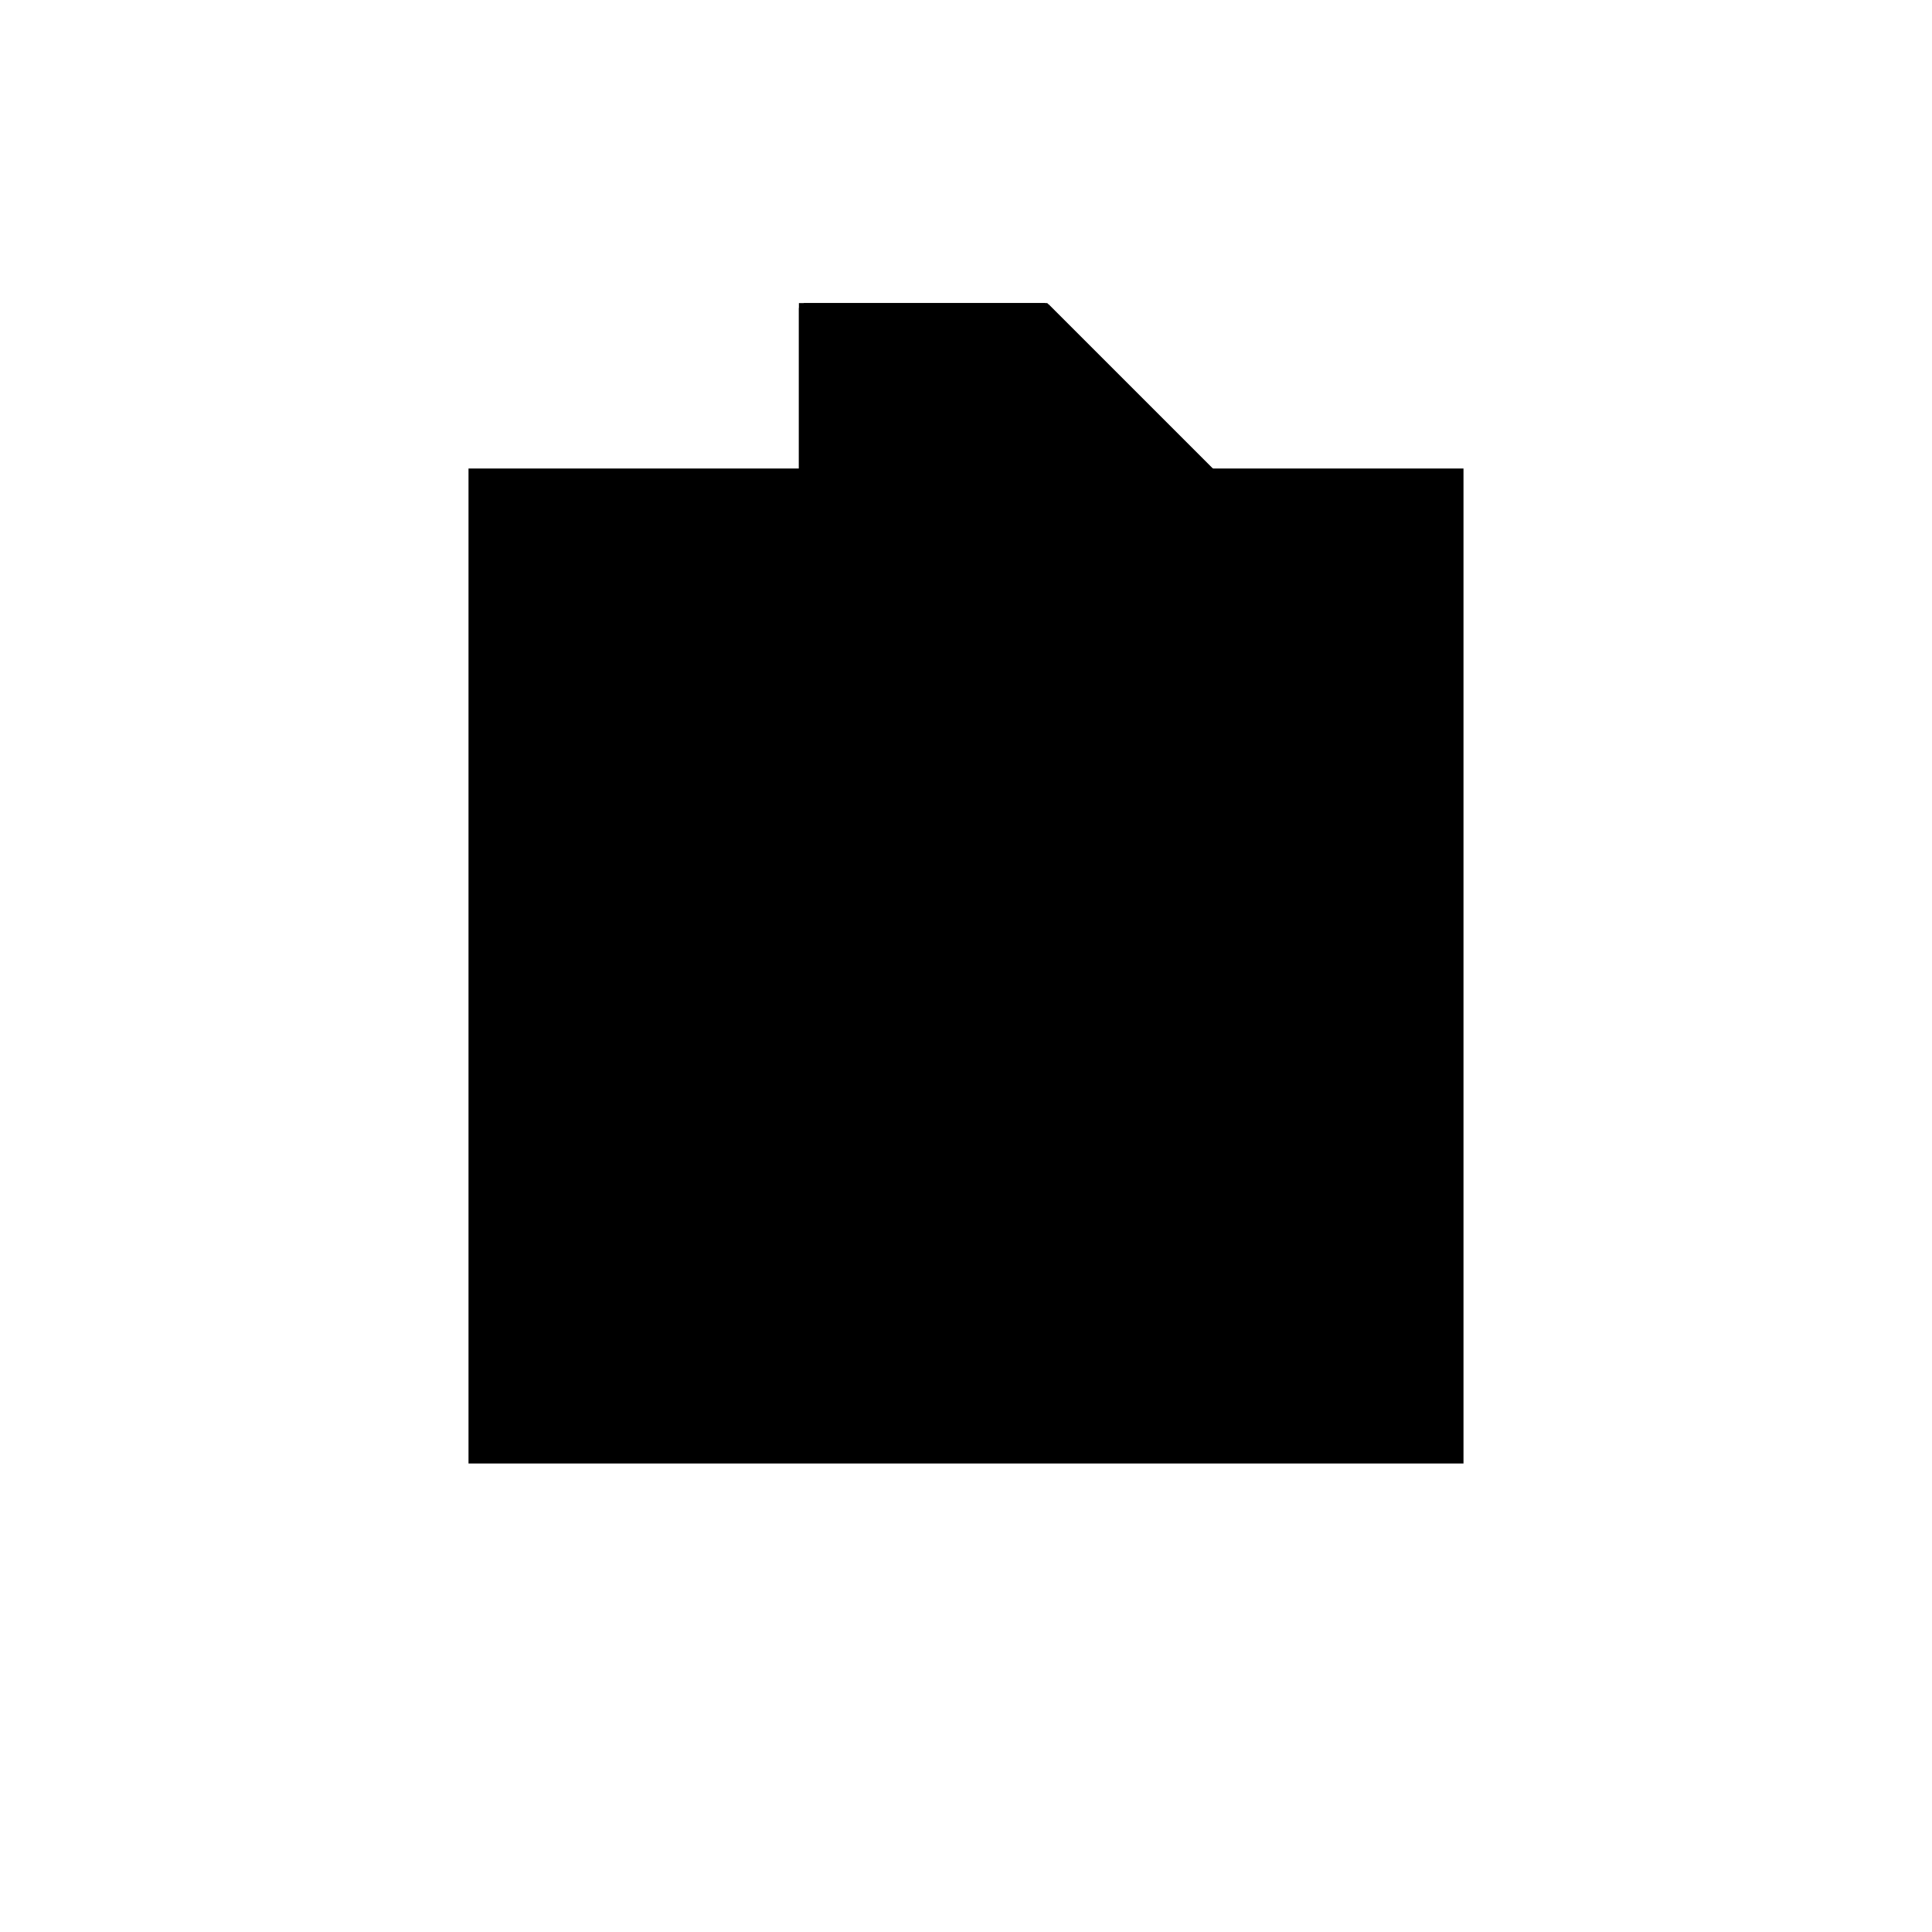 <?xml version="1.0"?>
<!DOCTYPE svg PUBLIC "-//W3C//DTD SVG 1.1//EN"
  "http://www.w3.org/Graphics/SVG/1.1/DTD/svg11.dtd">
<svg
  width="240"
  height="240"
  viewBox="-50 -50 200 200" xmlns="http://www.w3.org/2000/svg" version="1.1">
  <rect
    x="0"
    y="0"
    width="100"
    height="100"
    fill="hsla(206,100%,53%,0.3)"
    stroke="hsl(206,100%,53%)"
    stroke-width="3"
    transform="" />
  
  <path
    d="M 
      0
      0
      L
    
      25
      0
      L
    
      25
      50
      L
    
      0
      75
      L
    
      -25
      75
      L
    
      -25
      50
      L
    
      0
      50
      z
    "
    fill="hsla(0,0%,50%,0.3)"
    stroke="hsla(0,0%,50%,1)"
    stroke-width="1"
    transform="translate(8.203,-53.125) scale(1,-1) translate(50,-110)"
    />
  
  
  <line
    x1="-25"
    y1="50"
    x2="-25"
    y2="75"
    stroke="hsla(0,50%,50%,0.6)"
    stroke-width="1"
    transform="translate(8.203,-53.125) scale(1,-1) translate(50,-110)"
    />
  
  <line
    x1="0"
    y1="0"
    x2="25"
    y2="0"
    stroke="hsla(0,50%,50%,0.6)"
    stroke-width="1"
    transform="translate(8.203,-53.125) scale(1,-1) translate(50,-110)"
    />
  
  <line
    x1="0"
    y1="0"
    x2="0"
    y2="75"
    stroke="hsla(0,50%,50%,0.6)"
    stroke-width="1"
    transform="translate(8.203,-53.125) scale(1,-1) translate(50,-110)"
    />
  
  <line
    x1="25"
    y1="0"
    x2="25"
    y2="50"
    stroke="hsla(0,50%,50%,0.6)"
    stroke-width="1"
    transform="translate(8.203,-53.125) scale(1,-1) translate(50,-110)"
    />
  
  <line
    x1="25"
    y1="50"
    x2="0"
    y2="75"
    stroke="hsla(0,50%,50%,0.6)"
    stroke-width="1"
    transform="translate(8.203,-53.125) scale(1,-1) translate(50,-110)"
    />
  
  <line
    x1="-25"
    y1="50"
    x2="25"
    y2="50"
    stroke="hsla(0,50%,50%,0.6)"
    stroke-width="1"
    transform="translate(8.203,-53.125) scale(1,-1) translate(50,-110)"
    />
  
  <line
    x1="-25"
    y1="75"
    x2="0"
    y2="75"
    stroke="hsla(0,50%,50%,0.6)"
    stroke-width="1"
    transform="translate(8.203,-53.125) scale(1,-1) translate(50,-110)"
    />
  
</svg>
